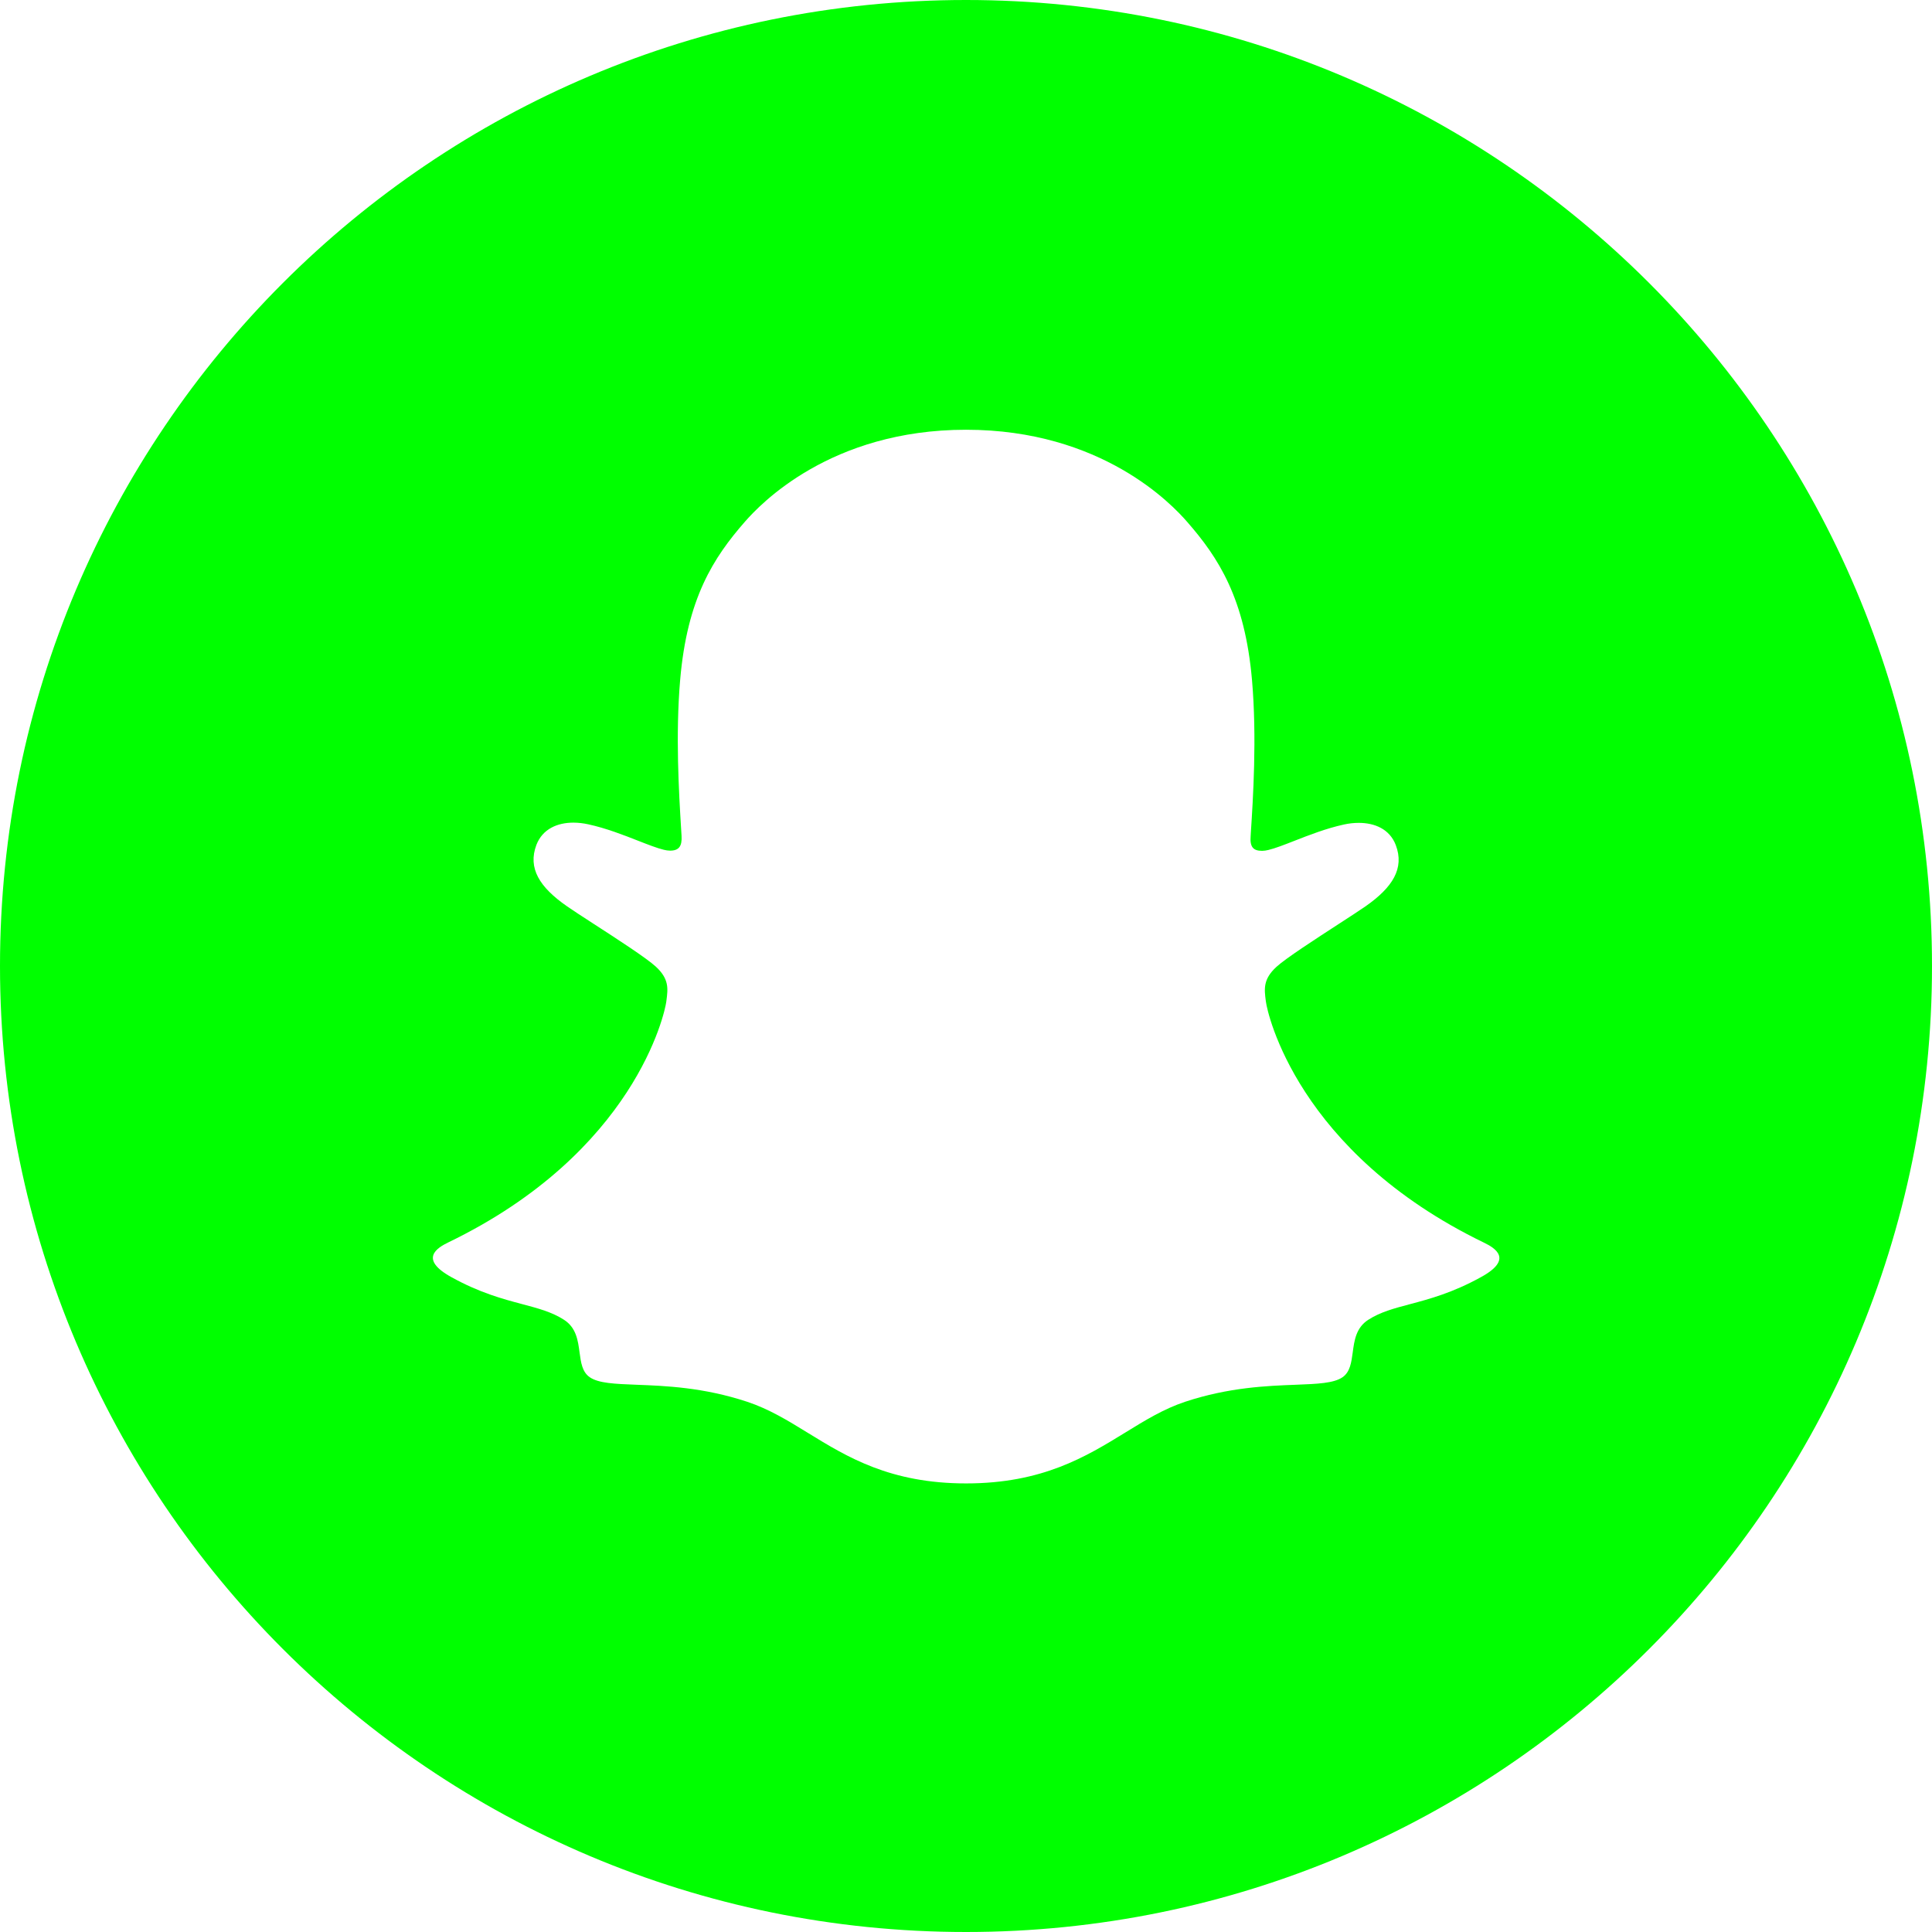 <svg width="48" height="48" viewBox="0 0 48 48" fill="none" xmlns="http://www.w3.org/2000/svg">
<path fill-rule="evenodd" clip-rule="evenodd" d="M24 0C10.745 0 0 10.745 0 24C0 37.255 10.745 48 24 48C37.255 48 48 37.255 48 24C48 10.745 37.255 0 24 0ZM31.453 24.896C31.485 25.154 32.226 28.626 36.872 30.875C37.144 31.007 37.607 31.286 36.792 31.731C36.09 32.119 35.517 32.272 35.033 32.401C34.633 32.507 34.294 32.597 33.994 32.79C33.69 32.986 33.647 33.305 33.608 33.601C33.574 33.852 33.542 34.087 33.355 34.217C33.137 34.367 32.733 34.383 32.19 34.404C31.48 34.431 30.532 34.467 29.446 34.826C28.915 35.002 28.449 35.288 27.956 35.592C26.98 36.191 25.9 36.855 24.004 36.855C22.115 36.855 21.048 36.199 20.076 35.602C19.579 35.296 19.106 35.006 18.562 34.826C17.474 34.467 16.525 34.431 15.816 34.404C15.273 34.383 14.87 34.367 14.653 34.217C14.464 34.087 14.433 33.852 14.399 33.601C14.36 33.305 14.317 32.986 14.013 32.79C13.713 32.597 13.375 32.507 12.975 32.401C12.491 32.272 11.917 32.119 11.216 31.731C10.399 31.28 10.862 31.001 11.134 30.869C15.779 28.625 16.52 25.152 16.553 24.891C16.555 24.881 16.556 24.871 16.557 24.861C16.596 24.563 16.627 24.323 16.294 24.016C16.069 23.807 15.316 23.319 14.728 22.939C14.452 22.76 14.212 22.605 14.082 22.513C13.404 22.041 13.108 21.57 13.327 20.99C13.481 20.592 13.852 20.438 14.247 20.438C14.371 20.439 14.495 20.453 14.616 20.48C15.054 20.575 15.484 20.743 15.849 20.886C16.102 20.985 16.324 21.072 16.494 21.113C16.544 21.126 16.596 21.133 16.648 21.134C16.87 21.134 16.948 21.022 16.933 20.767C16.929 20.702 16.925 20.631 16.92 20.556C16.868 19.701 16.781 18.254 16.898 16.895C17.072 14.861 17.728 13.853 18.508 12.961C18.882 12.534 20.627 10.677 24 10.677C27.372 10.677 29.12 12.534 29.496 12.967C30.274 13.858 30.93 14.866 31.106 16.9C31.23 18.327 31.131 19.851 31.077 20.685C31.075 20.715 31.073 20.744 31.072 20.773C31.05 21.04 31.134 21.139 31.357 21.139C31.408 21.138 31.46 21.131 31.51 21.118C31.681 21.077 31.904 20.99 32.157 20.891C32.522 20.748 32.952 20.58 33.389 20.485C33.51 20.458 33.634 20.444 33.758 20.444C34.151 20.444 34.525 20.595 34.678 20.996C34.897 21.575 34.6 22.047 33.924 22.519C33.794 22.61 33.553 22.765 33.277 22.945C32.69 23.326 31.937 23.813 31.712 24.022C31.379 24.328 31.41 24.568 31.448 24.865C31.45 24.875 31.451 24.886 31.453 24.896Z" fill="#00FF00"/>
</svg>

